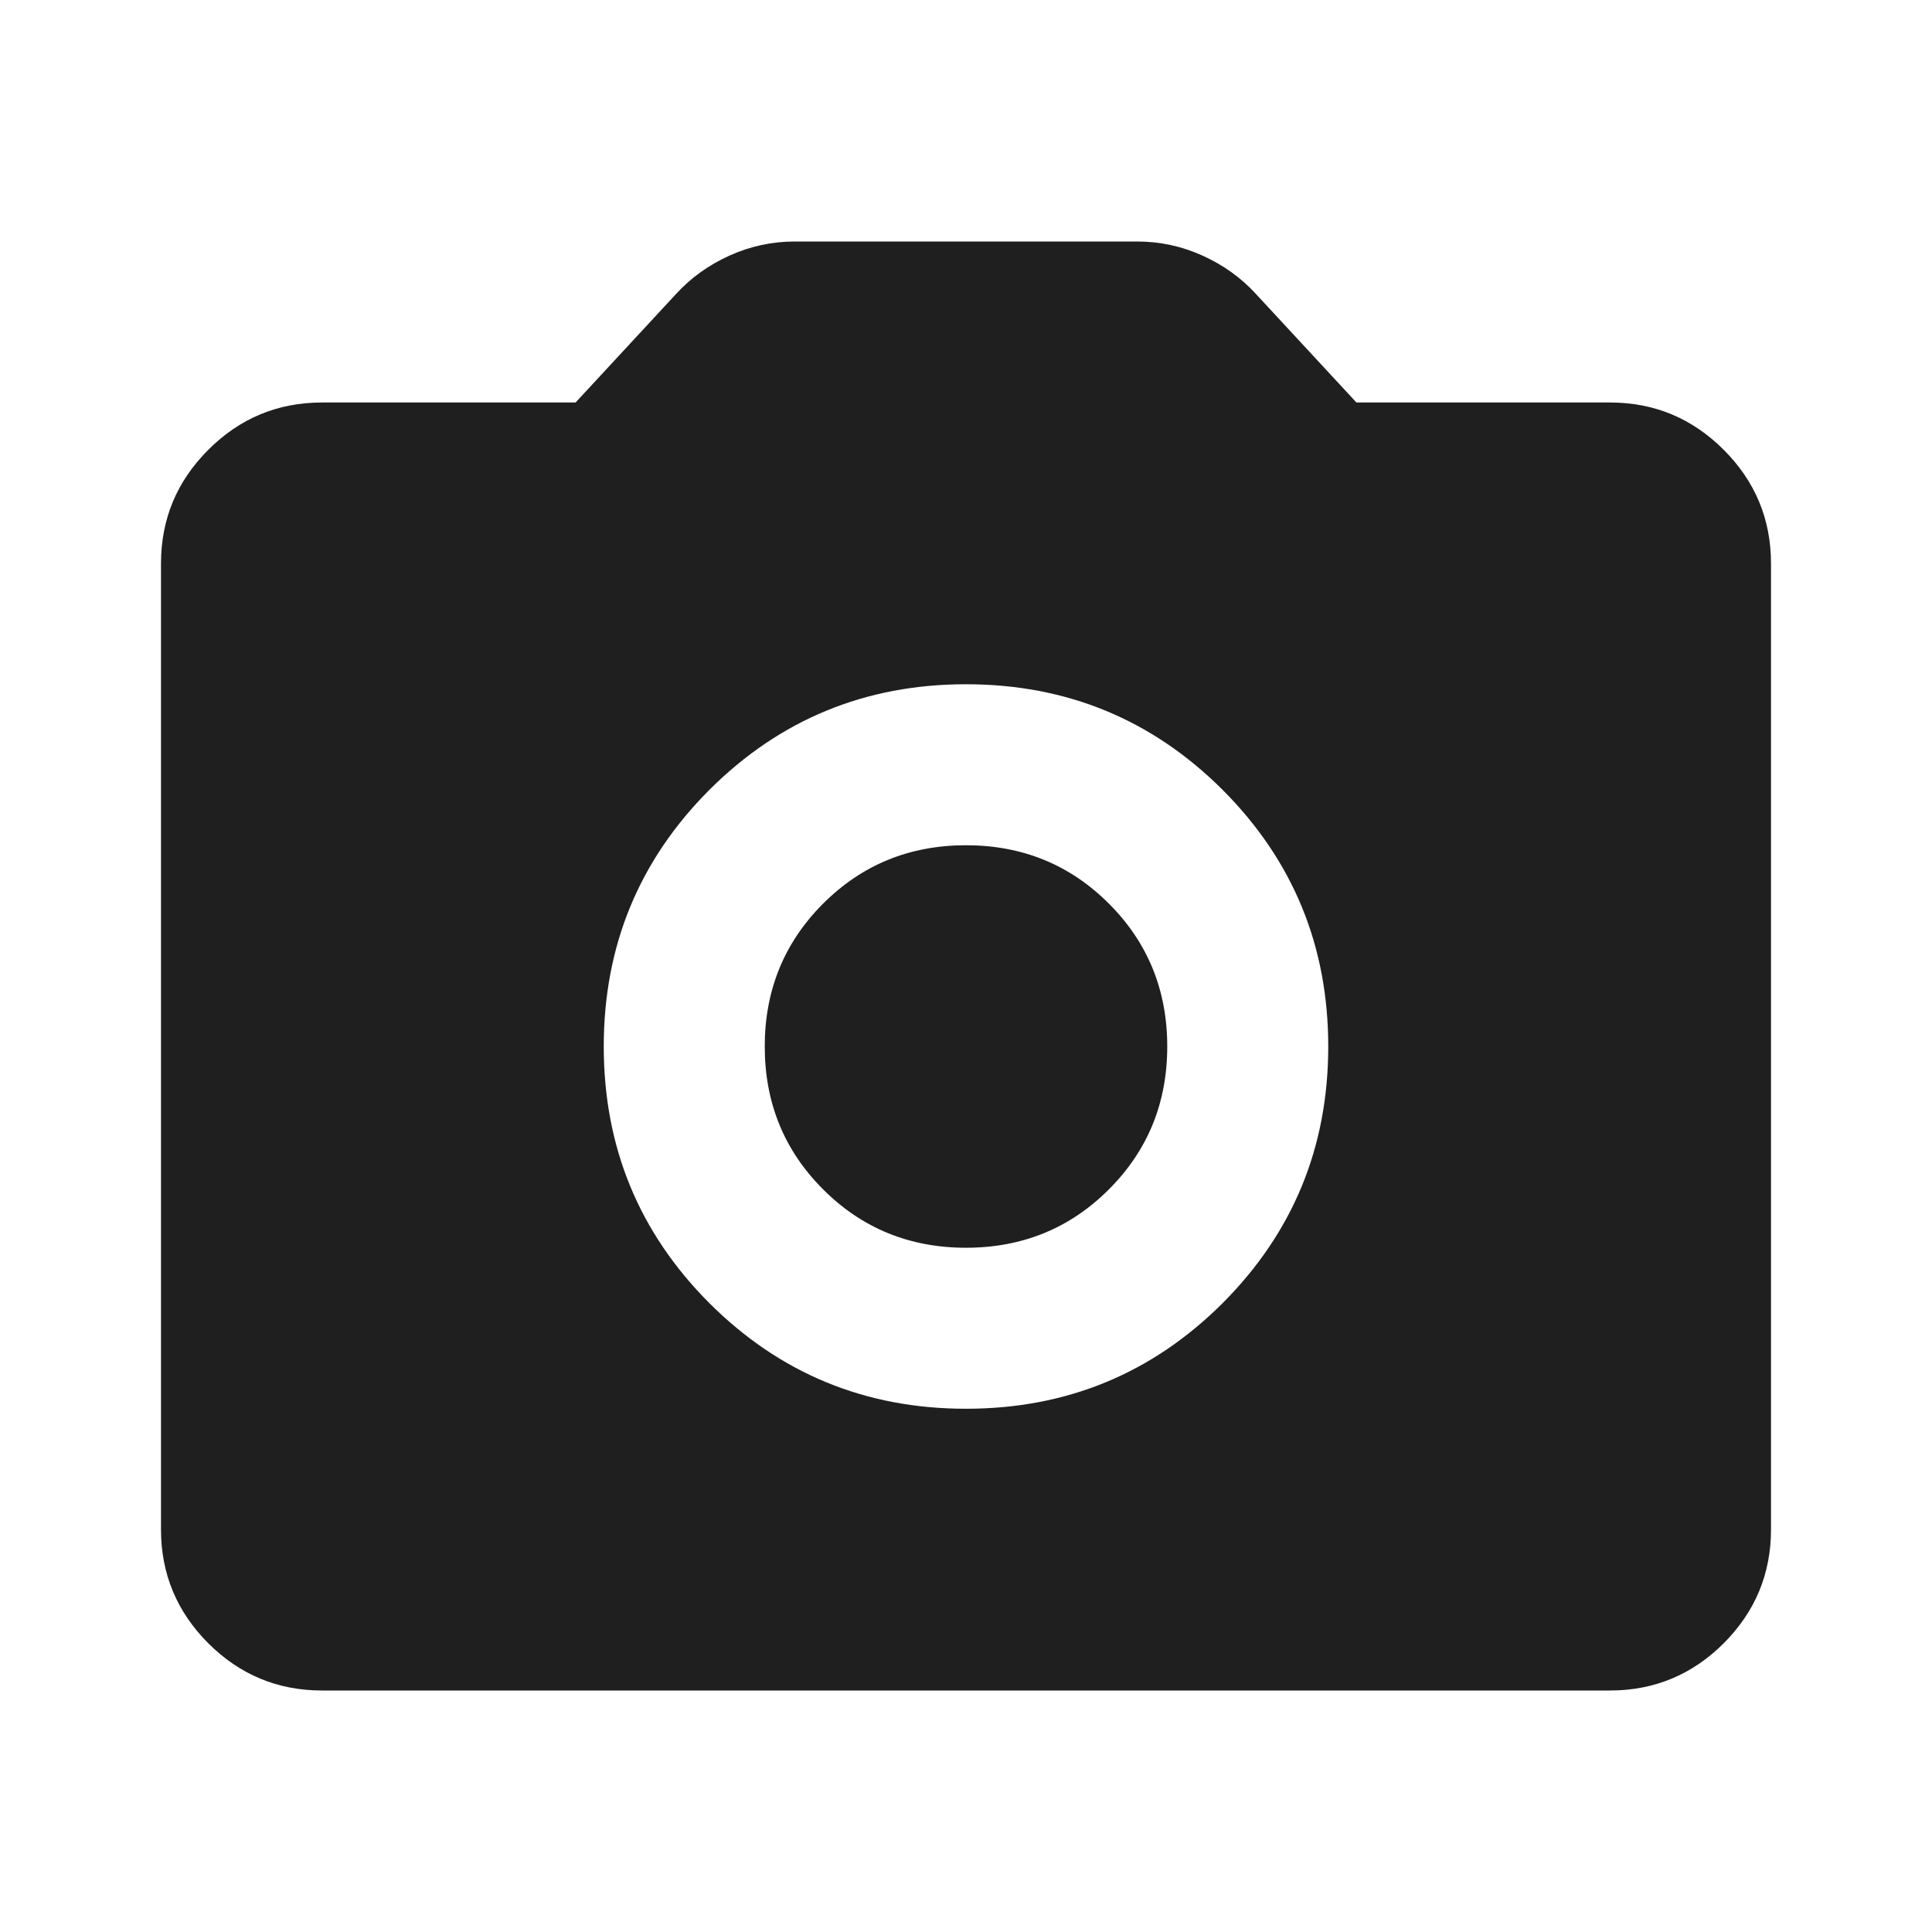 <svg width="24" height="24" viewBox="0 0 24 24" fill="none" xmlns="http://www.w3.org/2000/svg">
<path d="M12 17.5C13.25 17.5 14.312 17.062 15.188 16.188C16.062 15.312 16.5 14.25 16.5 13C16.5 11.75 16.062 10.688 15.188 9.812C14.312 8.938 13.25 8.5 12 8.5C10.75 8.5 9.688 8.938 8.812 9.812C7.938 10.688 7.5 11.75 7.5 13C7.5 14.25 7.938 15.312 8.812 16.188C9.688 17.062 10.75 17.5 12 17.5ZM12 15.5C11.3 15.5 10.708 15.258 10.225 14.775C9.742 14.292 9.5 13.7 9.5 13C9.5 12.3 9.742 11.708 10.225 11.225C10.708 10.742 11.3 10.5 12 10.5C12.7 10.5 13.292 10.742 13.775 11.225C14.258 11.708 14.5 12.3 14.5 13C14.5 13.7 14.258 14.292 13.775 14.775C13.292 15.258 12.7 15.5 12 15.5ZM4 21C3.45 21 2.979 20.804 2.587 20.413C2.196 20.021 2 19.55 2 19V7C2 6.45 2.196 5.979 2.587 5.588C2.979 5.196 3.45 5 4 5H7.15L8.4 3.65C8.583 3.45 8.804 3.292 9.062 3.175C9.321 3.058 9.592 3 9.875 3H14.125C14.408 3 14.679 3.058 14.938 3.175C15.196 3.292 15.417 3.45 15.6 3.65L16.85 5H20C20.55 5 21.021 5.196 21.413 5.588C21.804 5.979 22 6.45 22 7V19C22 19.55 21.804 20.021 21.413 20.413C21.021 20.804 20.55 21 20 21H4Z" fill="#1F1F1F"/>
</svg>
